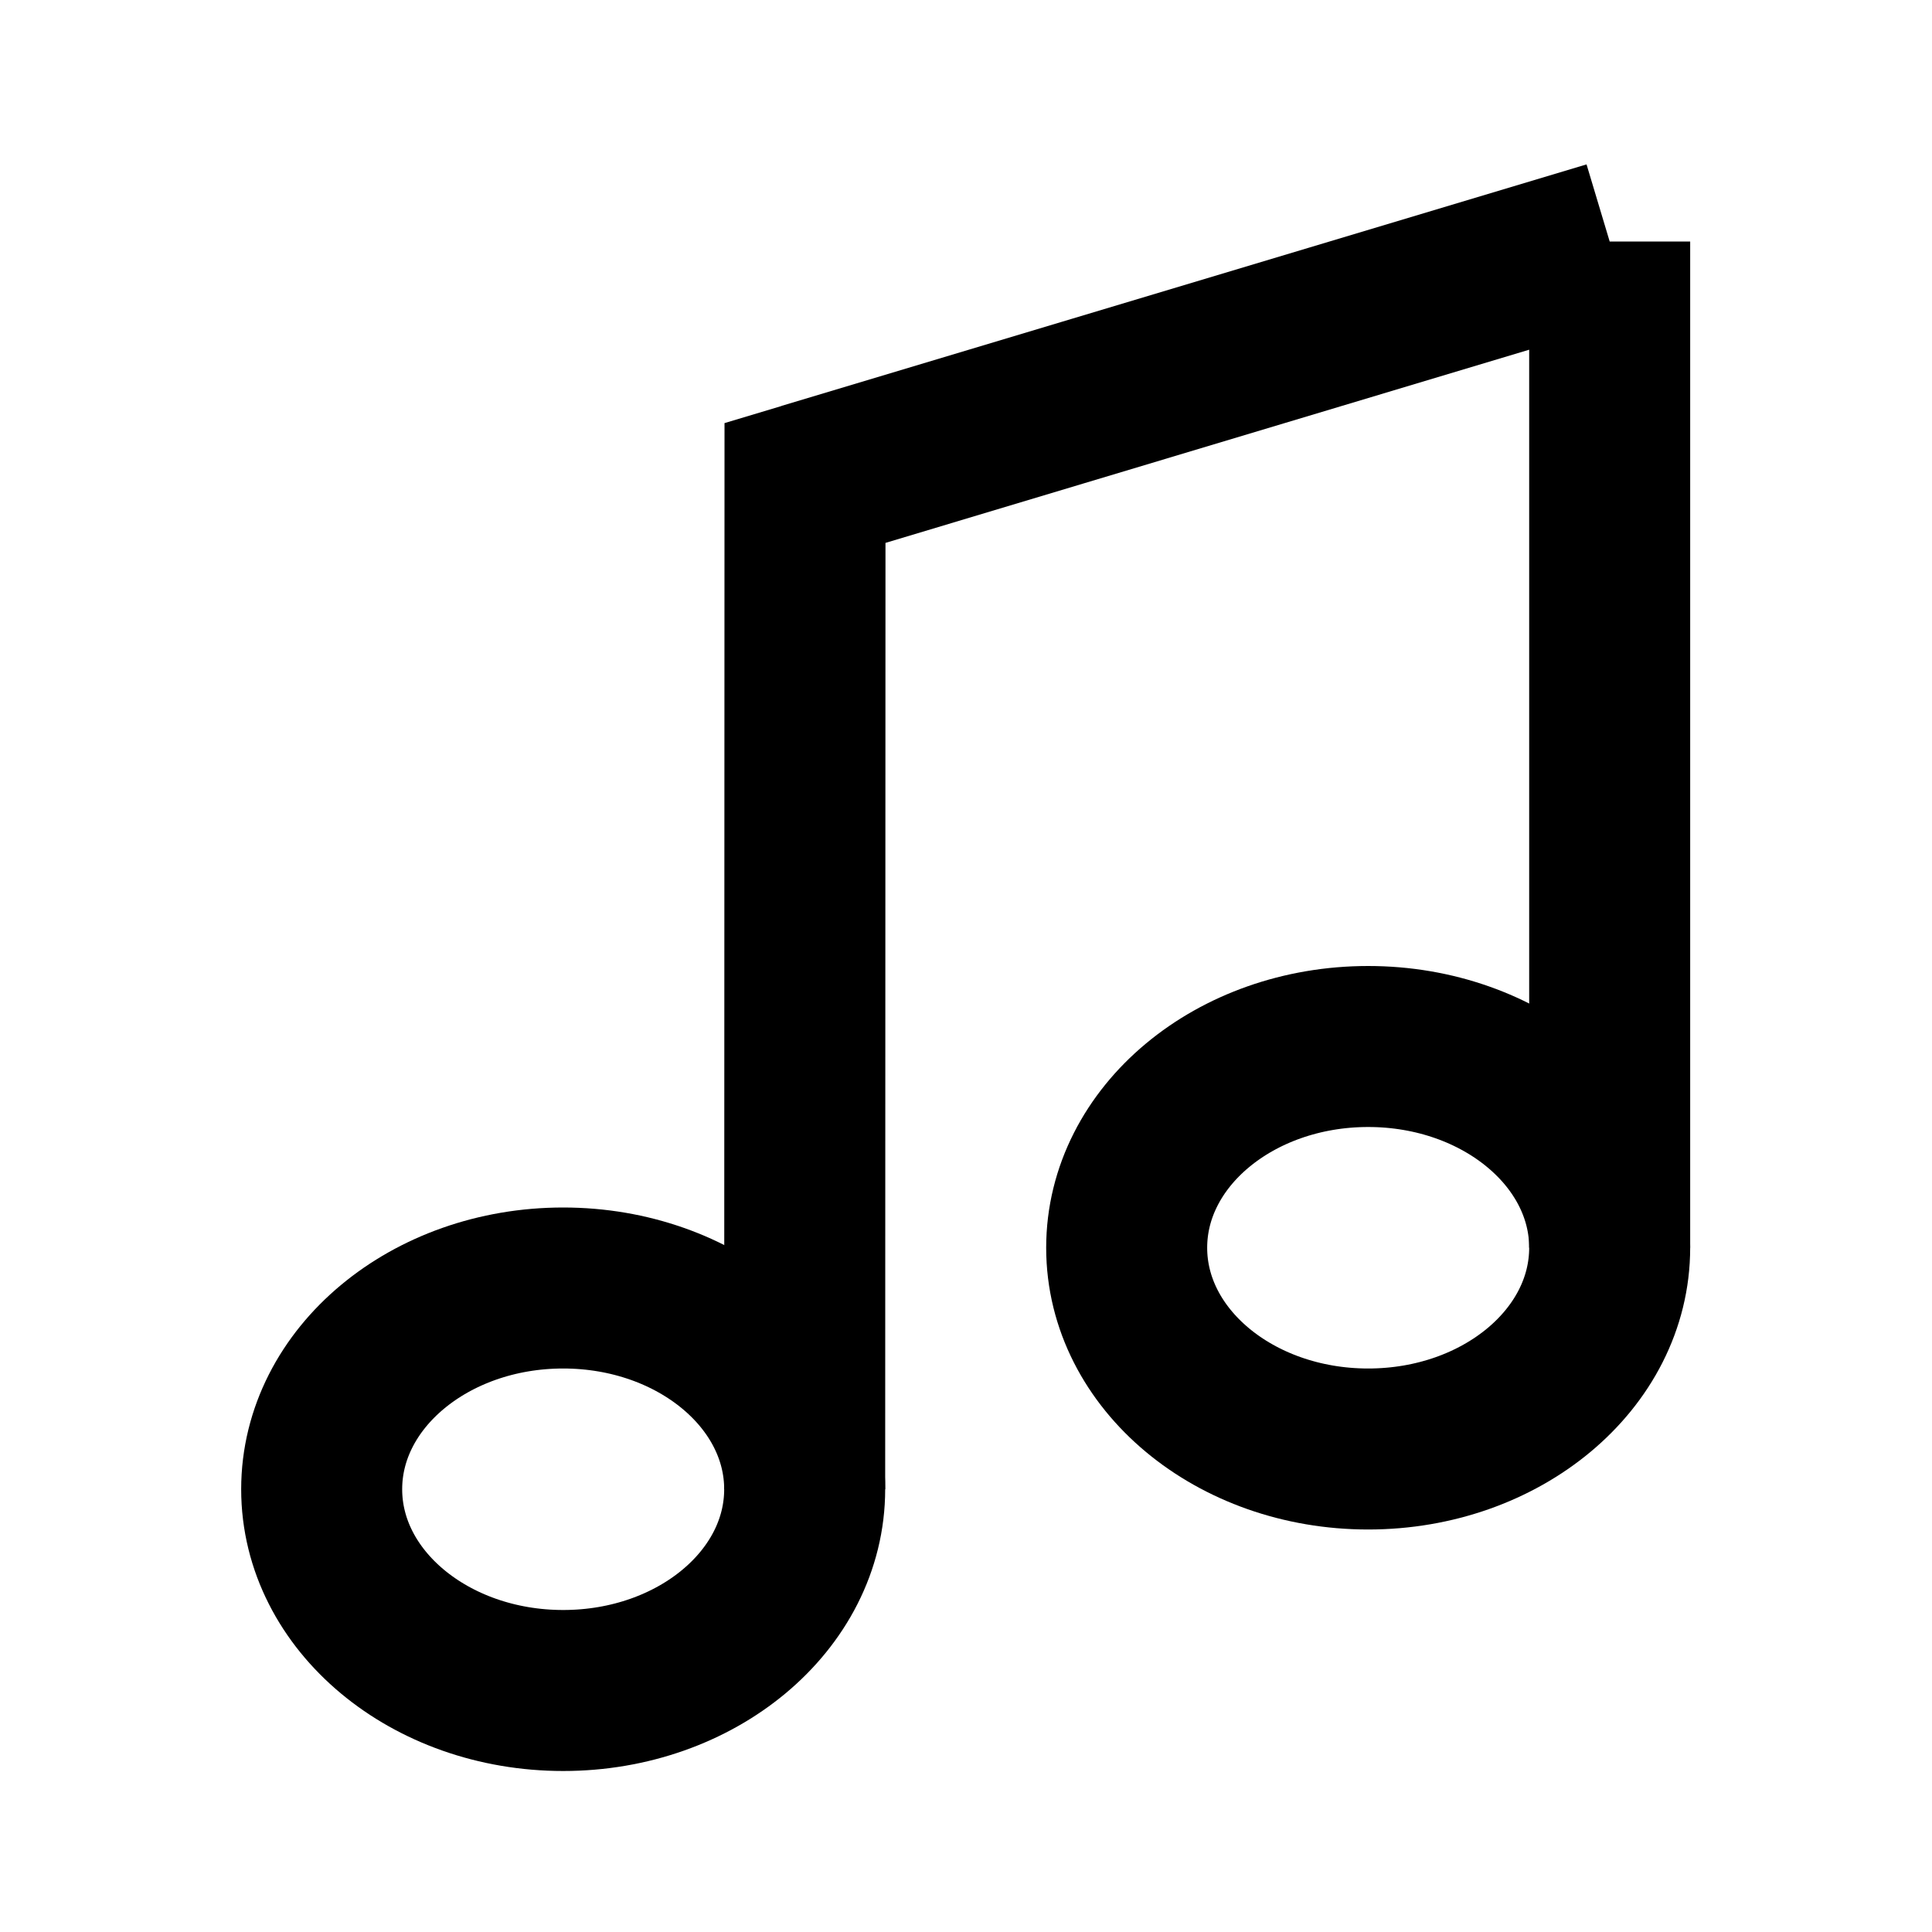 <svg width="24" height="24" viewBox="0 0 24 24" fill="none" xmlns="http://www.w3.org/2000/svg">
<path d="M9.996 18.5C9.996 19.881 8.653 21 6.996 21C5.339 21 3.996 19.881 3.996 18.5C3.996 17.119 5.339 16 6.996 16C8.653 16 9.996 17.119 9.996 18.5Z" stroke="black" stroke-width="2"/>
<path d="M19.996 15.5C19.996 16.881 18.653 18 16.996 18C15.339 18 13.996 16.881 13.996 15.5C13.996 14.119 15.339 13 16.996 13C18.653 13 19.996 14.119 19.996 15.5Z" stroke="black" stroke-width="2"/>
<path d="M9.996 6L19.996 3M19.996 3L10 6L9.996 18.5M19.996 3V15.5" stroke="black" stroke-width="2"/>
</svg>
